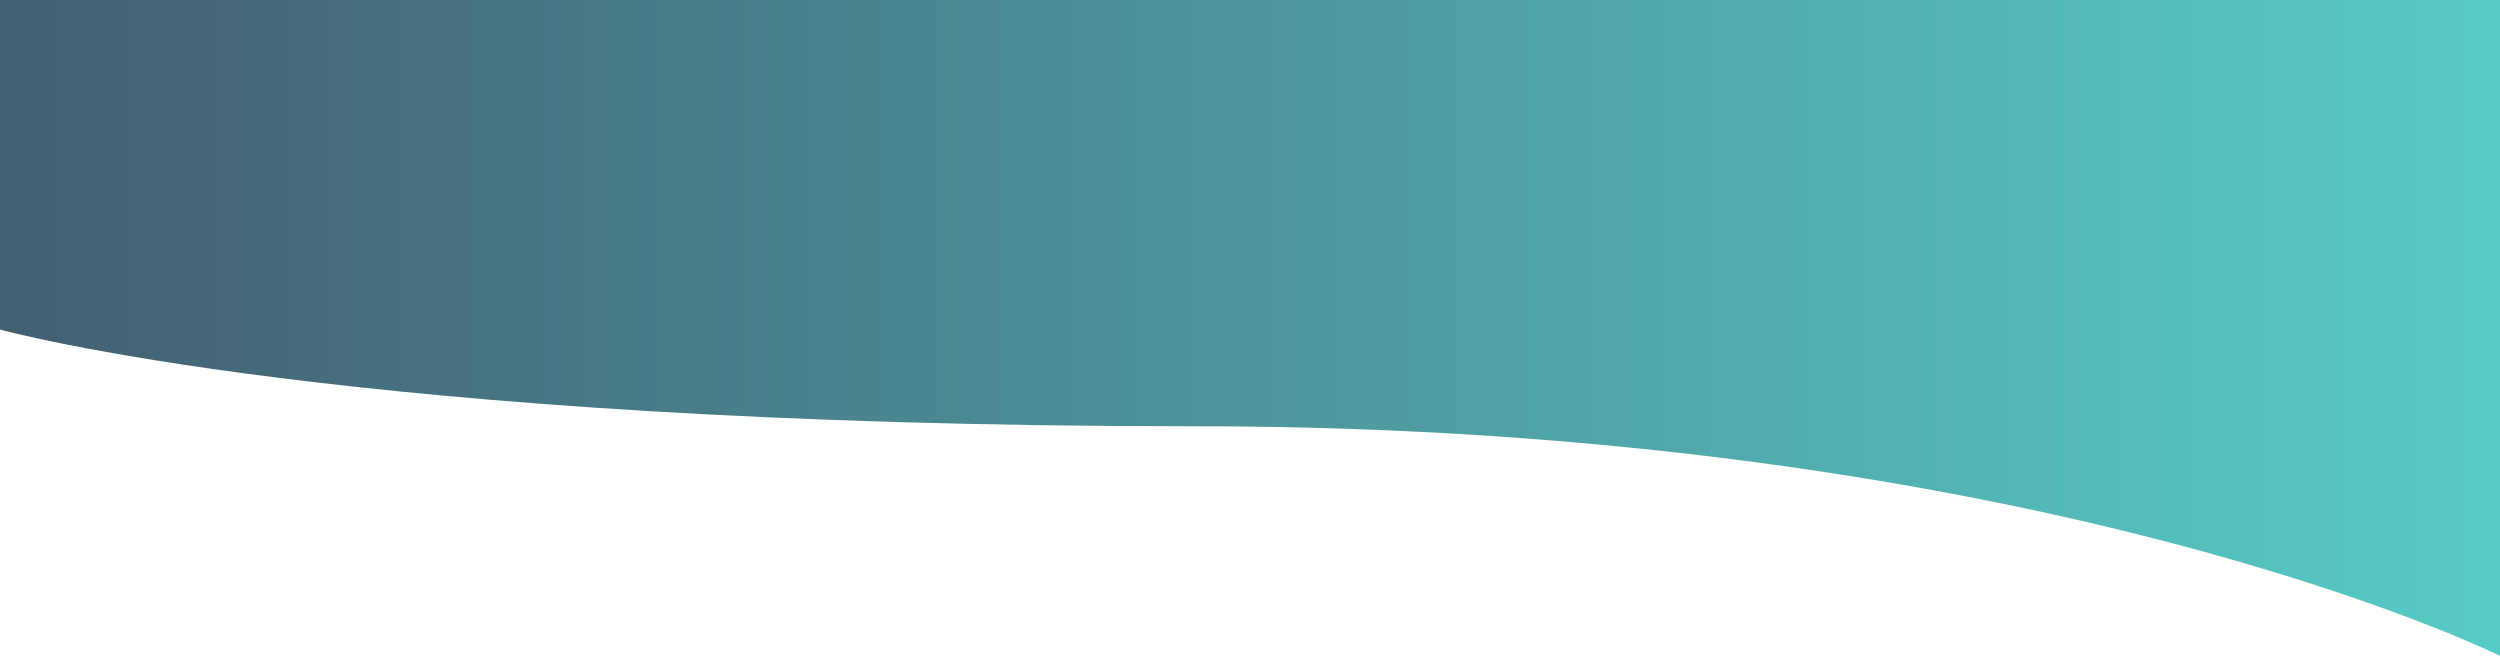 <svg xmlns="http://www.w3.org/2000/svg" xmlns:xlink="http://www.w3.org/1999/xlink" viewBox="0 0 1052 276"><defs><style>.cls-1{fill:url(#Dégradé_sans_nom_43);}</style><linearGradient id="Dégradé_sans_nom_43" y1="-157" x2="1052" y2="-157" gradientTransform="matrix(-1, 0, 0, 1, 1052, 295)" gradientUnits="userSpaceOnUse"><stop offset="0" stop-color="#57ccc6"/><stop offset="1" stop-color="#435f71"/></linearGradient></defs><title>Fichier 2chiecbandeau</title><g id="Calque_2" data-name="Calque 2"><g id="Calque_1-2" data-name="Calque 1"><path class="cls-1" d="M0,138.67s146.3,40.76,502.2,40.7S1052,276,1052,276V0H0Z"/></g></g></svg>